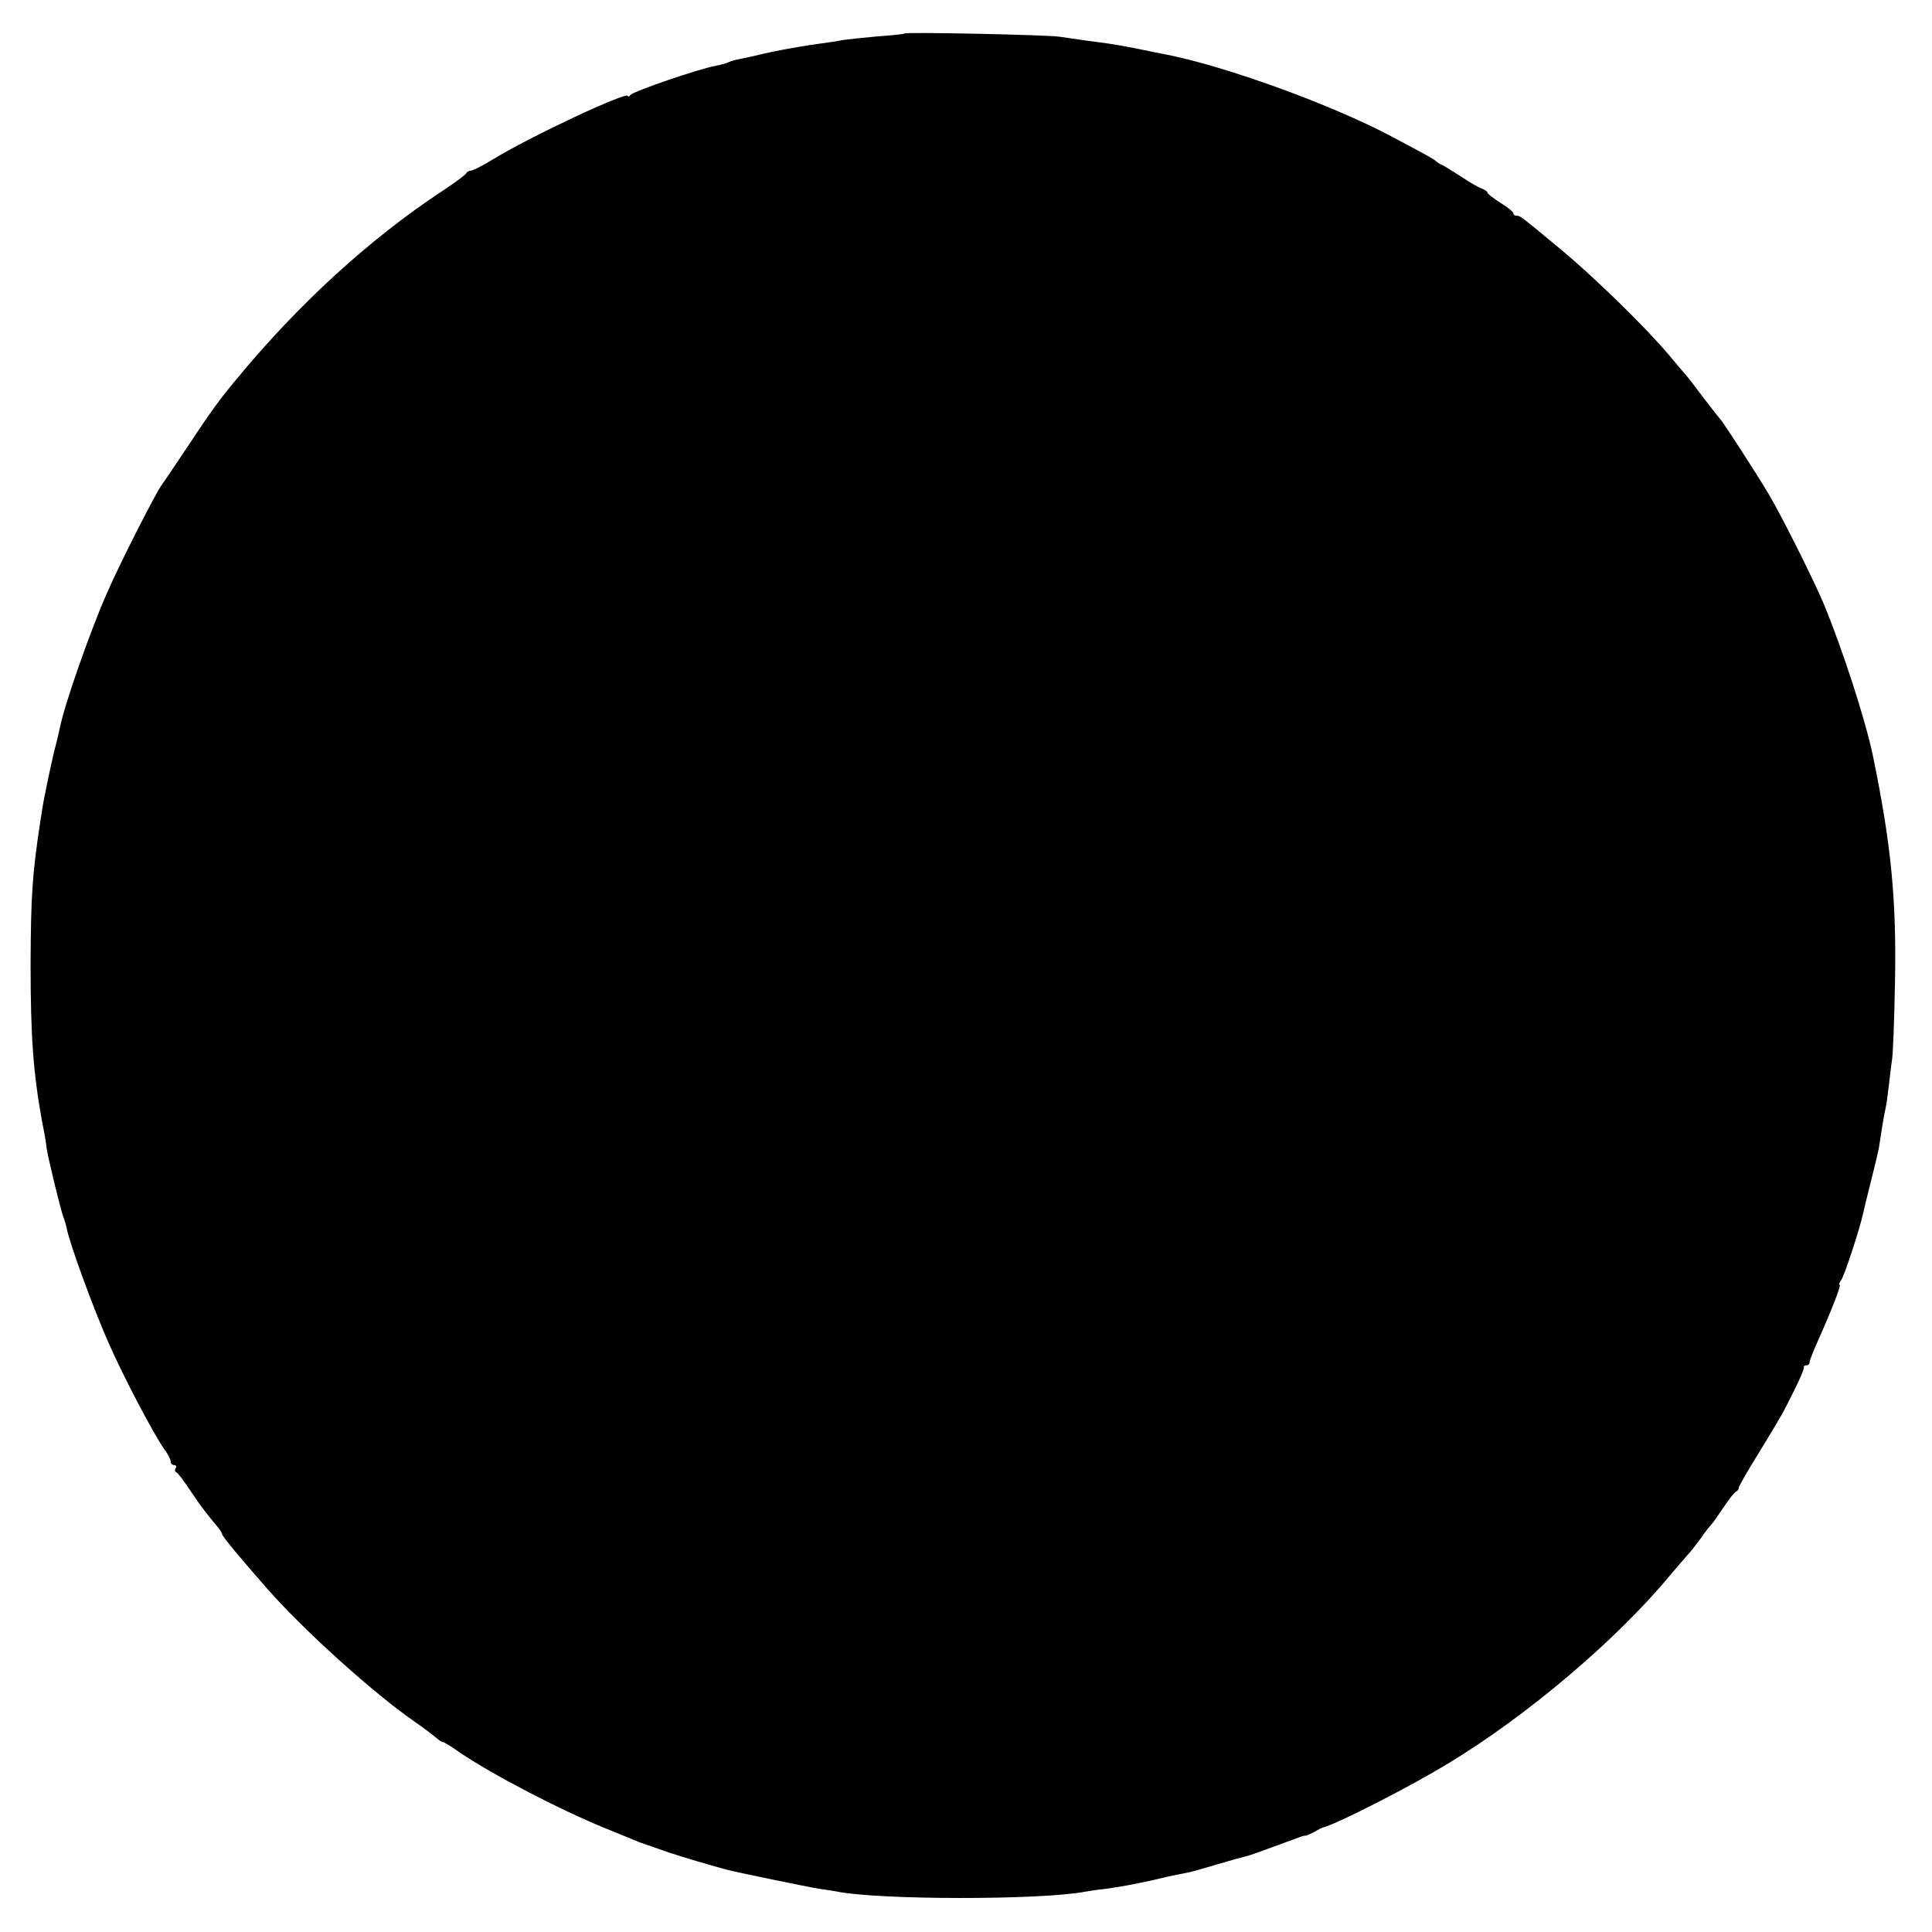 <?xml version="1.0" standalone="no"?>
<!DOCTYPE svg PUBLIC "-//W3C//DTD SVG 20010904//EN"
 "http://www.w3.org/TR/2001/REC-SVG-20010904/DTD/svg10.dtd">
<svg version="1.0" xmlns="http://www.w3.org/2000/svg"
 width="600pt" height="600pt" viewBox="0 0 600 600"
 preserveAspectRatio="xMidYMid meet">
<g transform="translate(0,600) scale(0.1,-0.1)"
fill="#000000" stroke="none">
<path d="M2809 5896 c-2 -2 -40 -6 -84 -9 -44 -4 -91 -9 -105 -11 -14 -3 -61
-10 -105 -16 -44 -7 -107 -18 -140 -26 -33 -8 -69 -16 -81 -18 -11 -2 -25 -6
-31 -9 -5 -3 -23 -8 -39 -11 -51 -9 -259 -80 -266 -91 -4 -5 -8 -7 -8 -3 0 16
-304 -126 -421 -198 -31 -19 -61 -34 -67 -34 -6 0 -12 -4 -14 -8 -1 -4 -35
-29 -74 -55 -225 -148 -447 -351 -639 -584 -56 -67 -80 -101 -147 -202 -43
-64 -81 -121 -85 -126 -17 -21 -131 -245 -170 -335 -50 -112 -133 -348 -147
-420 -3 -14 -10 -45 -17 -70 -11 -48 -16 -70 -24 -110 -3 -14 -7 -36 -10 -50
-2 -13 -7 -41 -10 -62 -25 -164 -29 -232 -30 -438 0 -231 8 -340 36 -495 7
-33 13 -70 14 -82 4 -28 44 -194 52 -213 3 -8 8 -23 10 -34 8 -45 83 -250 130
-356 45 -103 140 -284 174 -332 11 -14 19 -31 19 -37 0 -6 5 -11 11 -11 5 0 8
-4 5 -9 -4 -5 -3 -11 1 -13 5 -1 25 -29 46 -60 34 -51 51 -72 87 -115 5 -7 10
-15 10 -18 0 -6 59 -77 140 -169 114 -130 330 -324 455 -411 32 -22 63 -46 71
-53 7 -6 15 -12 19 -12 4 0 27 -14 52 -32 100 -68 310 -178 458 -238 44 -18
89 -36 100 -41 11 -4 54 -19 95 -33 63 -20 99 -31 175 -52 24 -7 263 -56 290
-60 17 -2 40 -6 52 -8 131 -27 635 -27 772 -1 13 2 42 7 65 9 48 7 83 13 146
27 42 10 54 13 106 23 12 2 54 14 94 26 40 12 80 23 89 25 14 3 43 14 171 61
8 3 15 4 15 3 0 -1 11 4 25 11 14 8 27 15 30 15 43 11 269 126 390 200 243
147 521 383 685 581 22 26 47 55 55 64 8 8 26 31 40 50 13 19 27 37 30 40 4 3
22 28 40 55 19 28 37 52 42 53 4 2 8 7 8 12 0 4 27 52 61 106 79 130 73 120
110 194 18 36 32 68 31 73 -1 4 3 7 8 7 6 0 10 4 10 10 0 5 11 33 24 62 45
101 75 178 69 178 -3 0 -1 6 4 13 10 11 59 163 68 204 2 10 13 56 25 103 12
47 23 94 25 105 9 60 16 103 21 124 3 13 7 45 10 70 3 25 7 62 10 81 3 19 7
127 9 240 5 257 -12 429 -69 705 -23 110 -94 329 -152 469 -32 76 -131 274
-171 341 -37 63 -144 228 -152 235 -3 3 -26 32 -51 65 -25 33 -49 65 -55 71
-5 6 -30 35 -55 65 -72 85 -229 238 -331 323 -129 107 -128 106 -139 106 -6 0
-10 3 -10 8 0 4 -18 18 -40 32 -22 14 -40 28 -40 31 0 4 -8 9 -17 13 -10 3
-38 19 -63 36 -25 16 -52 33 -60 37 -8 3 -17 9 -20 12 -5 6 -29 19 -140 78
-185 98 -510 216 -695 253 -27 5 -61 12 -75 15 -38 8 -82 16 -110 20 -31 4
-104 14 -150 21 -42 6 -475 15 -481 10z"/>
</g>
</svg>
